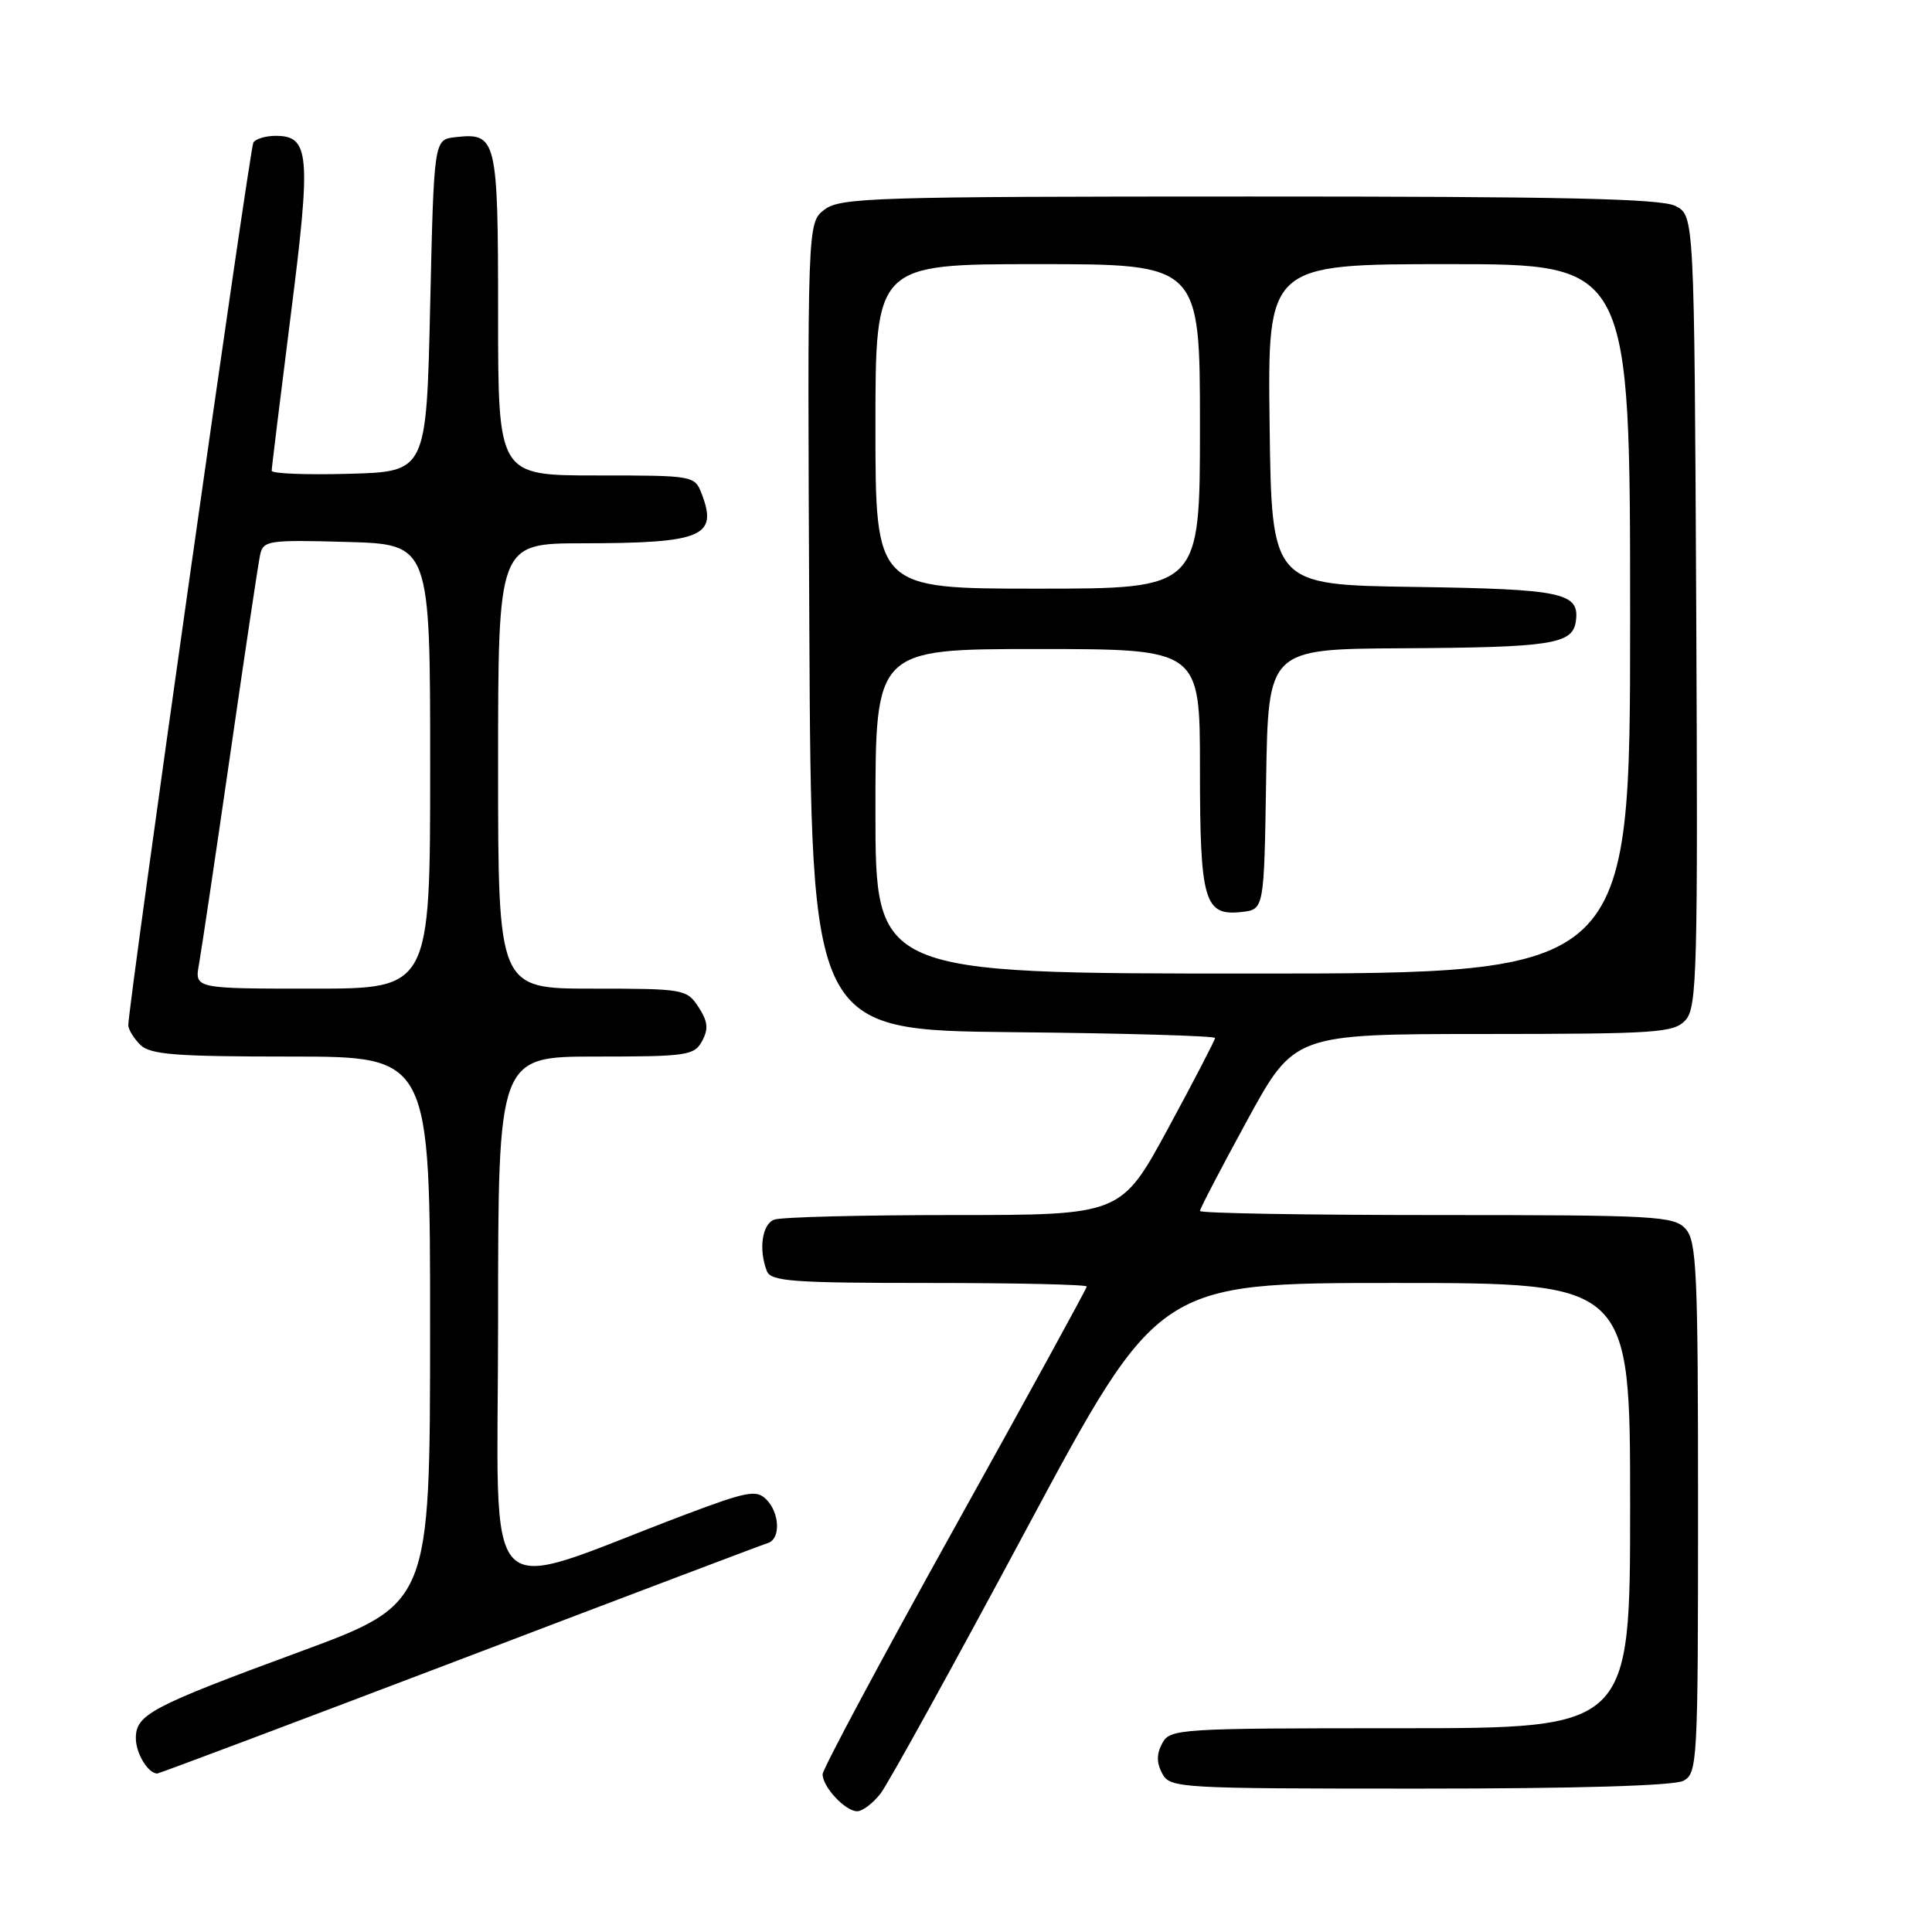 <?xml version="1.0" encoding="UTF-8" standalone="no"?>
<!DOCTYPE svg PUBLIC "-//W3C//DTD SVG 1.1//EN" "http://www.w3.org/Graphics/SVG/1.1/DTD/svg11.dtd" >
<svg xmlns="http://www.w3.org/2000/svg" xmlns:xlink="http://www.w3.org/1999/xlink" version="1.1" viewBox="0 0 256 256">
 <g >
 <path fill="currentColor"
d=" M 116.68 237.65 C 117.68 236.36 126.37 220.61 135.99 202.65 C 153.49 170.00 153.49 170.00 184.74 170.00 C 216.00 170.00 216.00 170.00 216.00 199.50 C 216.00 229.00 216.00 229.00 185.54 229.00 C 156.09 229.00 155.03 229.07 154.00 231.00 C 153.24 232.42 153.24 233.58 154.00 235.00 C 155.04 236.94 156.09 237.00 188.10 237.00 C 208.96 237.00 221.84 236.62 223.07 235.96 C 224.92 234.97 225.00 233.51 225.00 199.79 C 225.00 168.50 224.82 164.46 223.35 162.83 C 221.81 161.13 219.44 161.00 190.35 161.00 C 173.11 161.00 159.00 160.76 159.00 160.46 C 159.00 160.16 161.81 154.77 165.25 148.47 C 171.50 137.02 171.50 137.02 196.60 137.01 C 219.68 137.00 221.82 136.85 223.35 135.16 C 224.87 133.49 224.99 128.62 224.76 80.94 C 224.50 28.56 224.50 28.56 222.00 27.29 C 220.08 26.32 207.06 26.03 165.50 26.04 C 115.74 26.04 111.32 26.18 109.24 27.78 C 106.98 29.52 106.98 29.52 107.24 83.01 C 107.50 136.50 107.50 136.50 134.25 136.77 C 148.96 136.91 161.00 137.26 161.00 137.54 C 161.00 137.81 158.20 143.21 154.78 149.52 C 148.55 161.00 148.55 161.00 126.36 161.00 C 114.15 161.00 103.45 161.27 102.58 161.61 C 100.98 162.22 100.50 165.54 101.61 168.42 C 102.13 169.79 104.98 170.00 123.11 170.00 C 134.60 170.00 144.00 170.21 144.00 170.47 C 144.00 170.73 136.12 185.10 126.50 202.40 C 116.88 219.70 109.00 234.42 109.00 235.10 C 109.00 236.78 112.01 240.00 113.58 240.00 C 114.28 240.00 115.68 238.94 116.68 237.65 Z  M 60.89 219.93 C 82.67 211.63 101.06 204.67 101.75 204.46 C 103.46 203.92 103.33 200.47 101.53 198.67 C 100.23 197.37 98.95 197.62 90.78 200.70 C 63.08 211.17 66.00 214.20 66.00 174.97 C 66.00 140.00 66.00 140.00 78.96 140.00 C 91.05 140.00 92.00 139.86 93.04 137.93 C 93.90 136.33 93.79 135.33 92.55 133.43 C 91.00 131.07 90.59 131.00 78.48 131.00 C 66.00 131.00 66.00 131.00 66.00 101.50 C 66.00 72.00 66.00 72.00 77.25 71.99 C 93.03 71.97 95.13 71.10 93.00 65.49 C 92.05 63.01 91.99 63.00 79.02 63.00 C 66.00 63.00 66.00 63.00 66.00 41.62 C 66.00 18.28 65.82 17.55 60.31 18.18 C 57.50 18.50 57.50 18.50 57.00 40.50 C 56.50 62.50 56.50 62.50 46.25 62.78 C 40.61 62.94 36.00 62.76 36.00 62.37 C 36.00 61.99 37.14 52.74 38.52 41.82 C 41.24 20.41 41.04 18.00 36.52 18.00 C 35.20 18.00 33.87 18.40 33.57 18.89 C 33.09 19.66 17.00 133.22 17.00 135.84 C 17.00 136.40 17.71 137.56 18.57 138.43 C 19.89 139.74 23.15 140.00 38.57 140.00 C 57.00 140.00 57.00 140.00 56.99 176.25 C 56.98 212.50 56.98 212.50 39.74 218.86 C 19.99 226.13 18.00 227.19 18.00 230.32 C 18.00 232.33 19.62 235.00 20.84 235.00 C 21.08 235.00 39.10 228.22 60.89 219.93 Z  M 116.00 107.50 C 116.00 86.00 116.00 86.00 137.50 86.00 C 159.00 86.00 159.00 86.00 159.00 101.81 C 159.00 119.47 159.56 121.40 164.55 120.84 C 167.50 120.50 167.50 120.50 167.77 103.25 C 168.05 86.00 168.05 86.00 185.77 85.90 C 205.53 85.79 208.36 85.36 208.80 82.37 C 209.36 78.53 207.15 78.06 187.42 77.77 C 168.50 77.50 168.50 77.50 168.23 56.25 C 167.96 35.00 167.96 35.00 191.98 35.00 C 216.00 35.00 216.00 35.00 216.00 82.00 C 216.00 129.00 216.00 129.00 166.00 129.00 C 116.00 129.00 116.00 129.00 116.00 107.50 Z  M 116.00 56.50 C 116.00 35.00 116.00 35.00 137.50 35.00 C 159.00 35.00 159.00 35.00 159.00 56.50 C 159.00 78.00 159.00 78.00 137.50 78.00 C 116.00 78.00 116.00 78.00 116.00 56.50 Z  M 26.37 127.75 C 26.69 125.96 28.55 113.47 30.50 100.00 C 32.44 86.53 34.23 74.60 34.47 73.50 C 34.88 71.62 35.59 71.52 45.95 71.81 C 57.00 72.12 57.00 72.12 57.00 101.56 C 57.00 131.00 57.00 131.00 41.39 131.00 C 25.78 131.00 25.78 131.00 26.37 127.75 Z "/>
</g>
</svg>